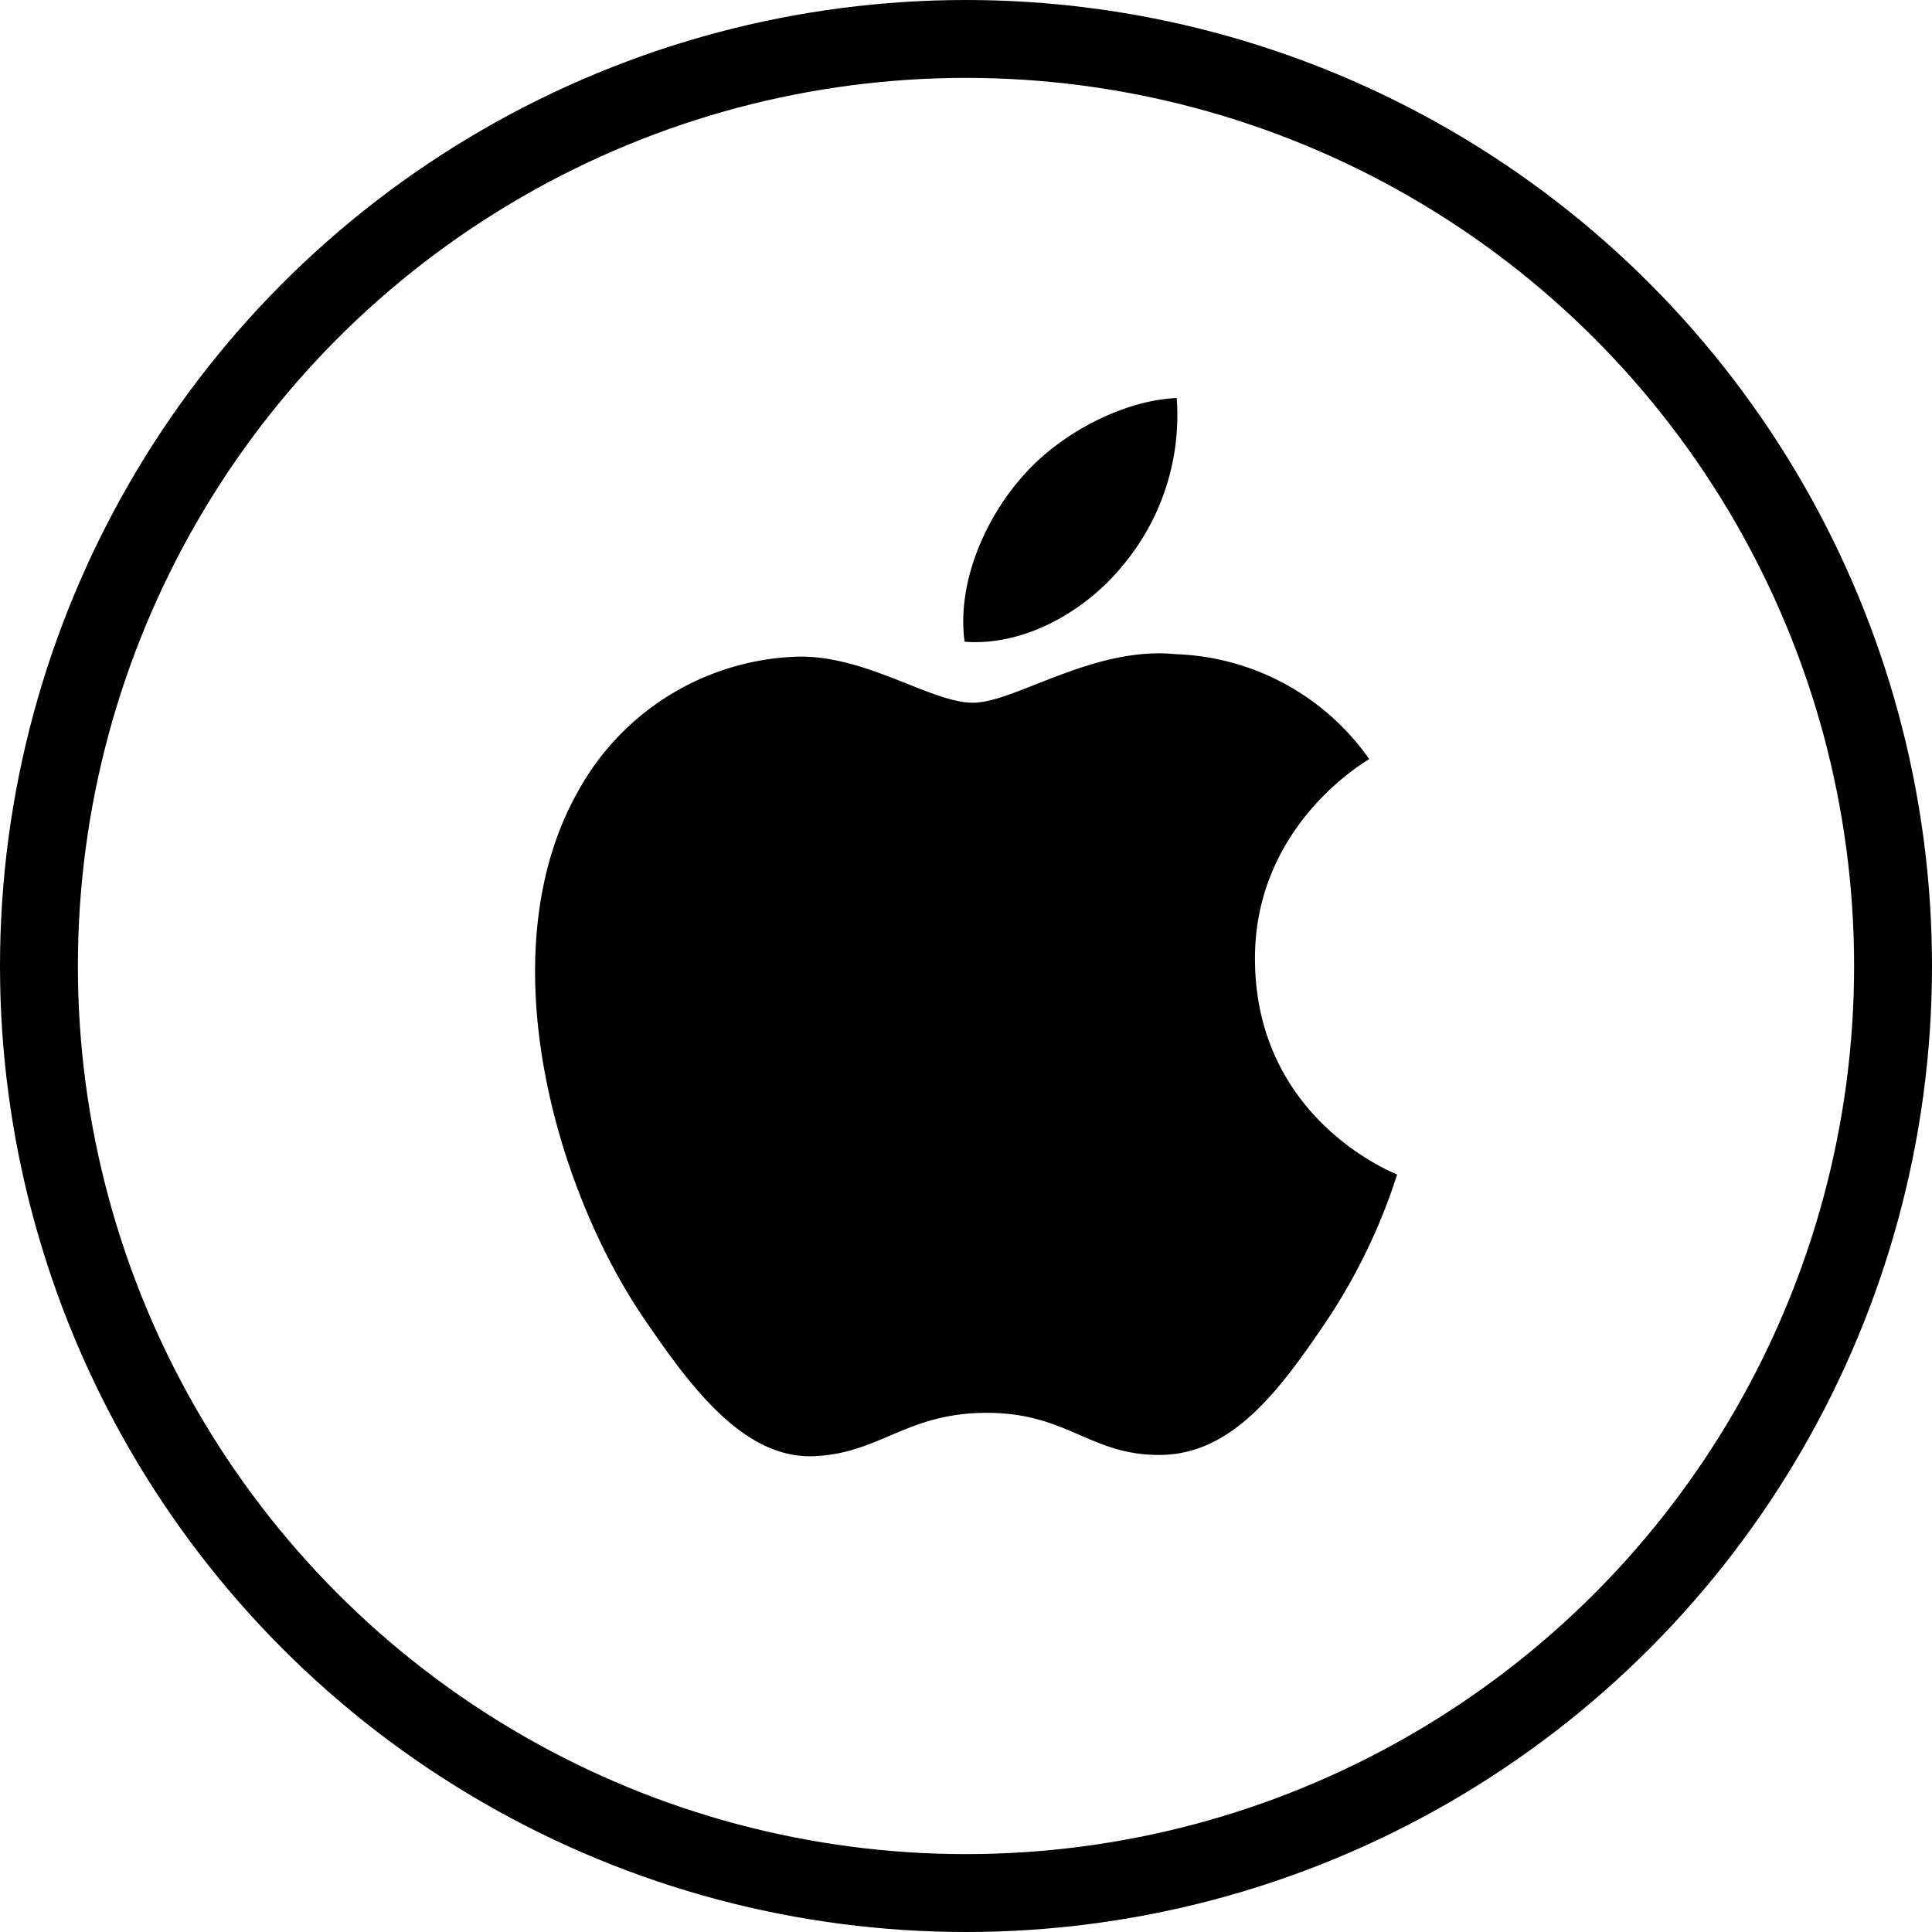 <svg xmlns="http://www.w3.org/2000/svg" viewBox="0 0 148.82 148.82"><defs><style>.cls-1{fill:none;stroke:#000;stroke-miterlimit:10;stroke-width:6px;}</style></defs><title>AppleMusicIconLightTheme</title><g id="Layer_2" data-name="Layer 2"><g id="Capa_1" data-name="Capa 1"><circle class="cls-1" cx="74.41" cy="74.41" r="71.41"/><path d="M96.67,74c-.1-10.33,8.42-15.28,8.8-15.53a19,19,0,0,0-14.91-8.08c-6.35-.64-12.39,3.74-15.61,3.74s-8.19-3.64-13.45-3.55A20,20,0,0,0,44.63,60.77c-7.19,12.48-1.84,31,5.17,41.08,3.42,5,7.51,10.52,12.87,10.32,5.16-.21,7.12-3.34,13.36-3.34s8,3.34,13.46,3.24,9.08-5,12.48-10a45,45,0,0,0,5.65-11.6C107.49,90.4,96.77,86.3,96.67,74ZM86.4,43.66a18,18,0,0,0,4.24-13c-4.1.17-9.07,2.73-12,6.18C76,39.87,73.68,44.75,74.3,49.43,78.88,49.79,83.55,47.11,86.4,43.66Z"/></g></g></svg>